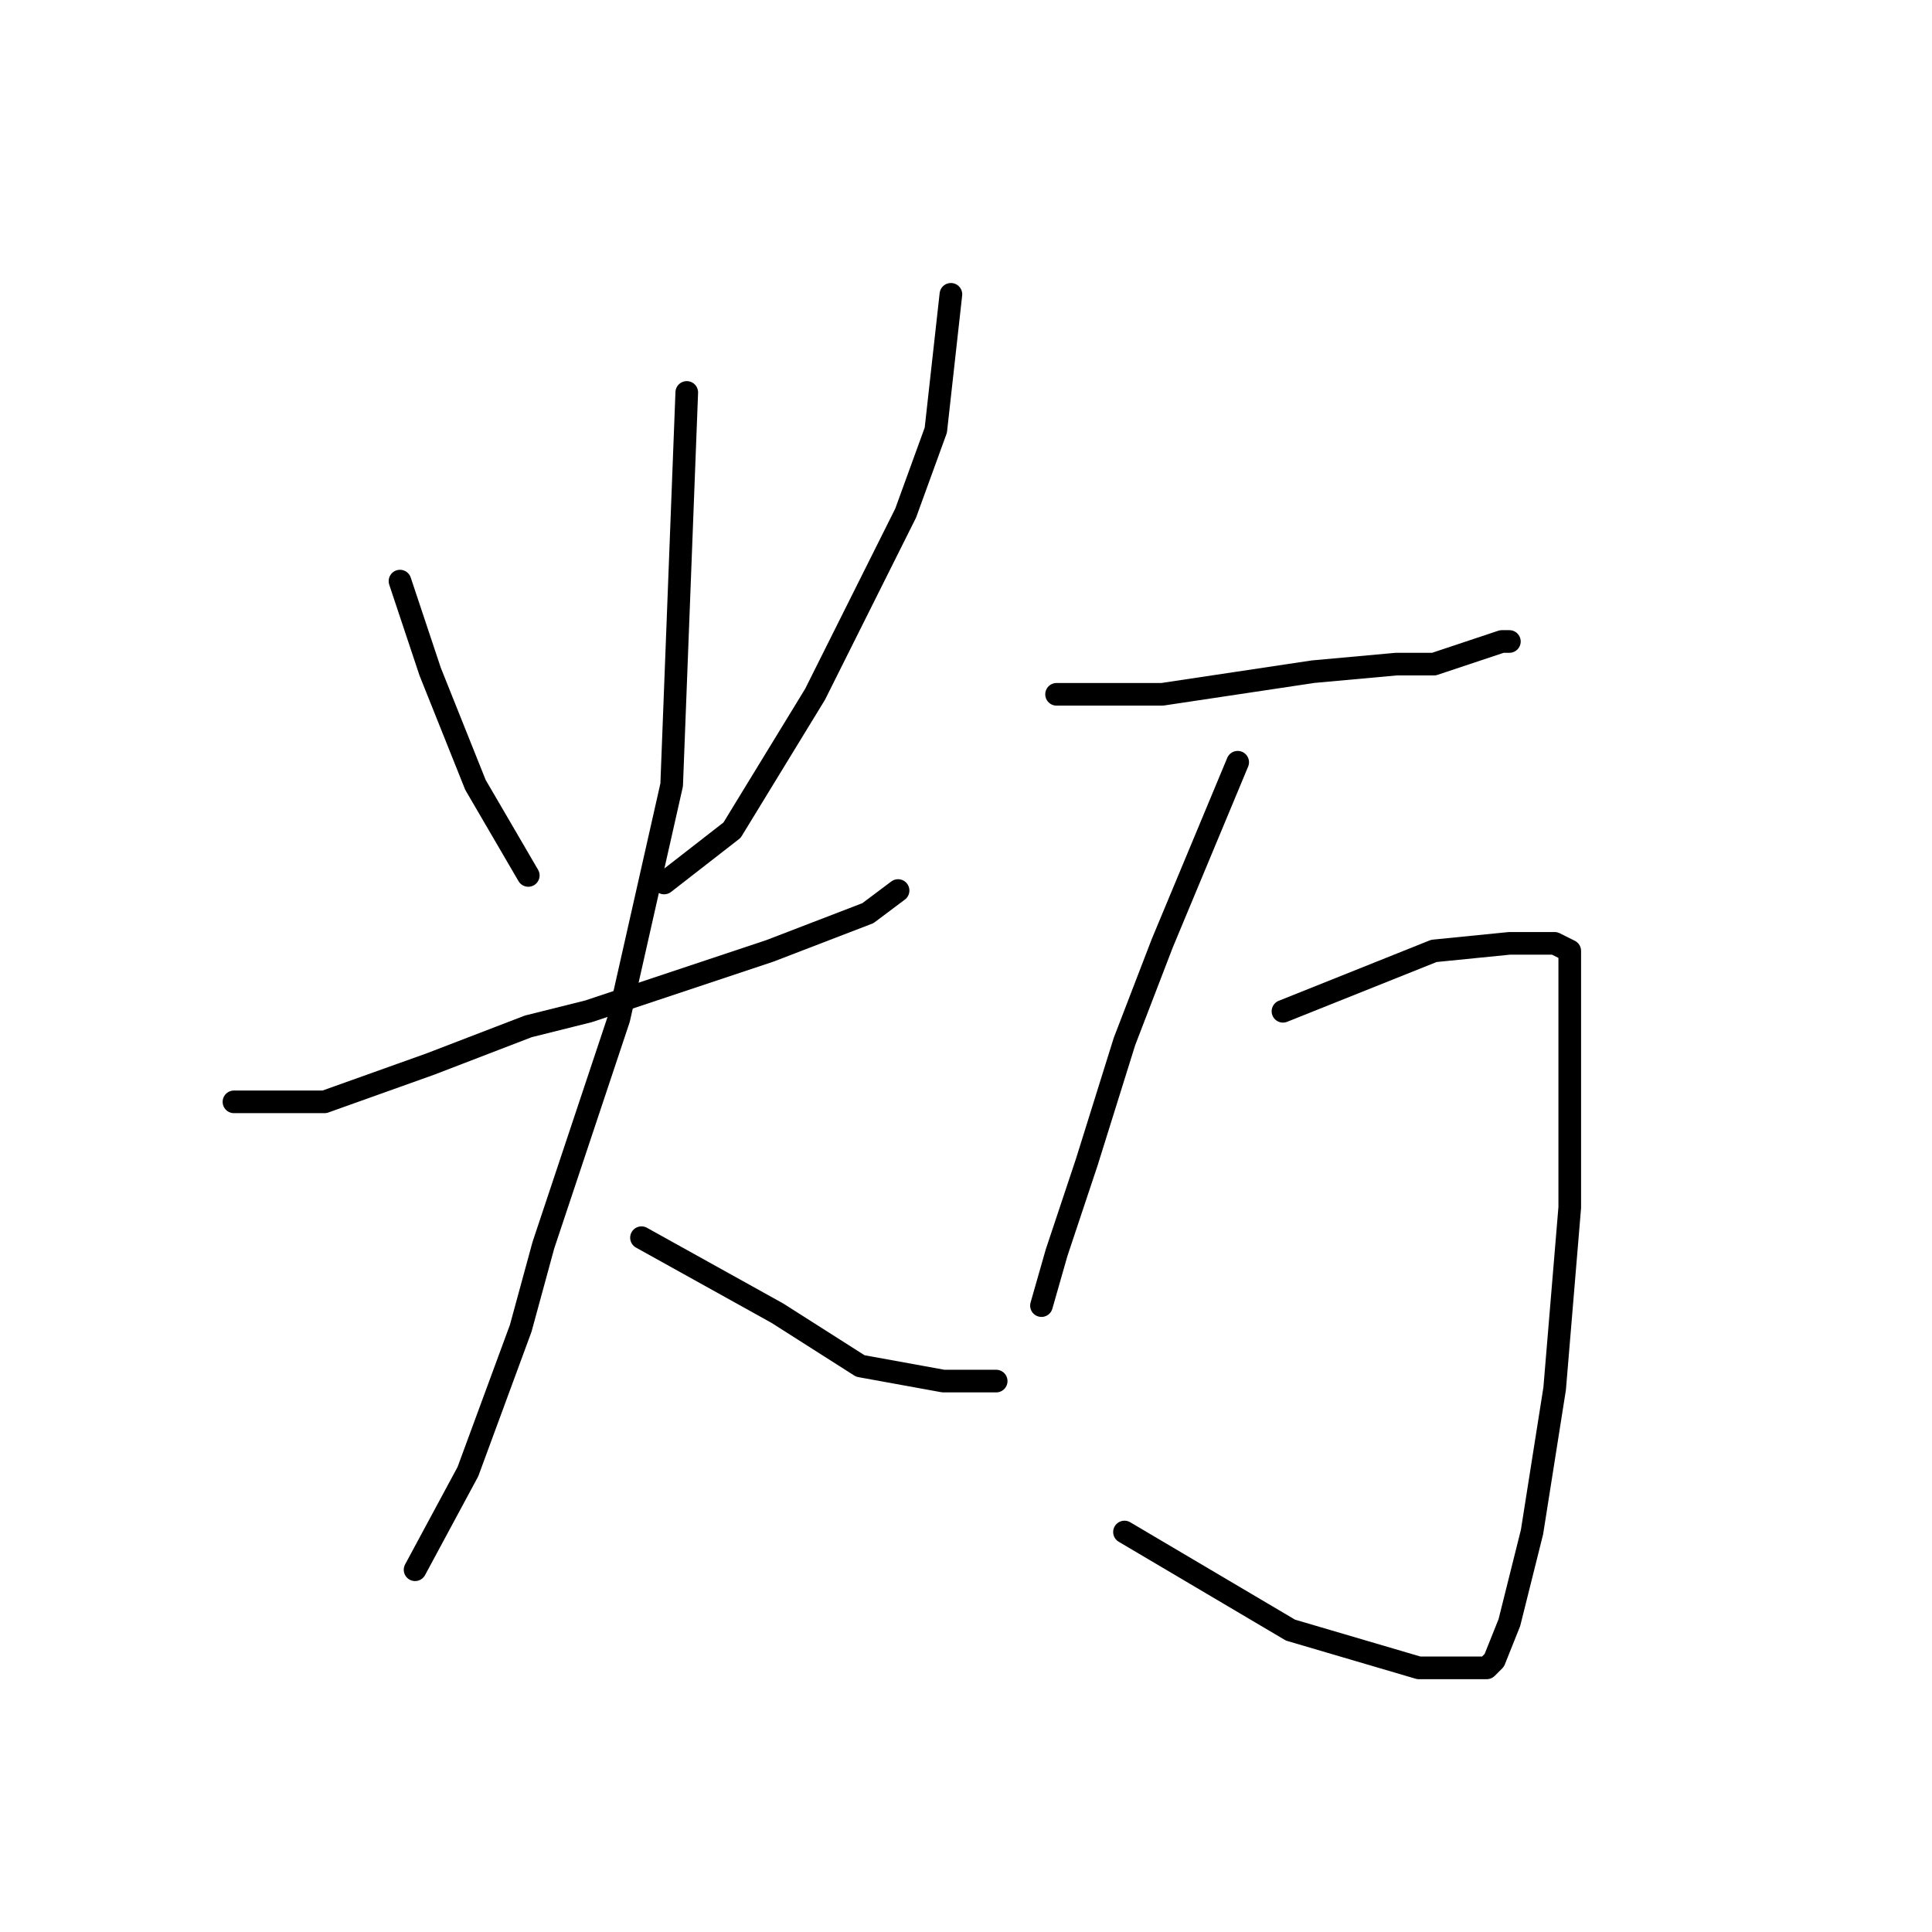 <?xml version="1.0" standalone="no"?>
    <svg width="256" height="256" xmlns="http://www.w3.org/2000/svg" version="1.1">
    <polyline stroke="black" stroke-width="3" stroke-linecap="round" fill="transparent" stroke-linejoin="round" points="53 77 55 83 57 89 63 104 70 116 70 116 " />
        <polyline stroke="black" stroke-width="3" stroke-linecap="round" fill="transparent" stroke-linejoin="round" points="126 39 125 48 124 57 120 68 113 82 108 92 97 110 88 117 88 117 " />
        <polyline stroke="black" stroke-width="3" stroke-linecap="round" fill="transparent" stroke-linejoin="round" points="31 146 37 146 43 146 57 141 70 136 78 134 102 126 115 121 119 118 119 118 " />
        <polyline stroke="black" stroke-width="3" stroke-linecap="round" fill="transparent" stroke-linejoin="round" points="91 52 90 78 89 104 82 135 72 165 69 176 62 195 55 208 55 208 " />
        <polyline stroke="black" stroke-width="3" stroke-linecap="round" fill="transparent" stroke-linejoin="round" points="85 164 94 169 103 174 114 181 125 183 132 183 132 183 " />
        <polyline stroke="black" stroke-width="3" stroke-linecap="round" fill="transparent" stroke-linejoin="round" points="140 92 147 92 154 92 174 89 185 88 190 88 199 85 200 85 200 85 " />
        <polyline stroke="black" stroke-width="3" stroke-linecap="round" fill="transparent" stroke-linejoin="round" points="164 101 159 113 154 125 149 138 144 154 140 166 138 173 138 173 " />
        <polyline stroke="black" stroke-width="3" stroke-linecap="round" fill="transparent" stroke-linejoin="round" points="170 134 180 130 190 126 200 125 205 125 206 125 208 126 208 140 208 160 206 184 203 203 200 215 198 220 197 221 195 221 188 221 171 216 149 203 149 203 " />
        </svg>